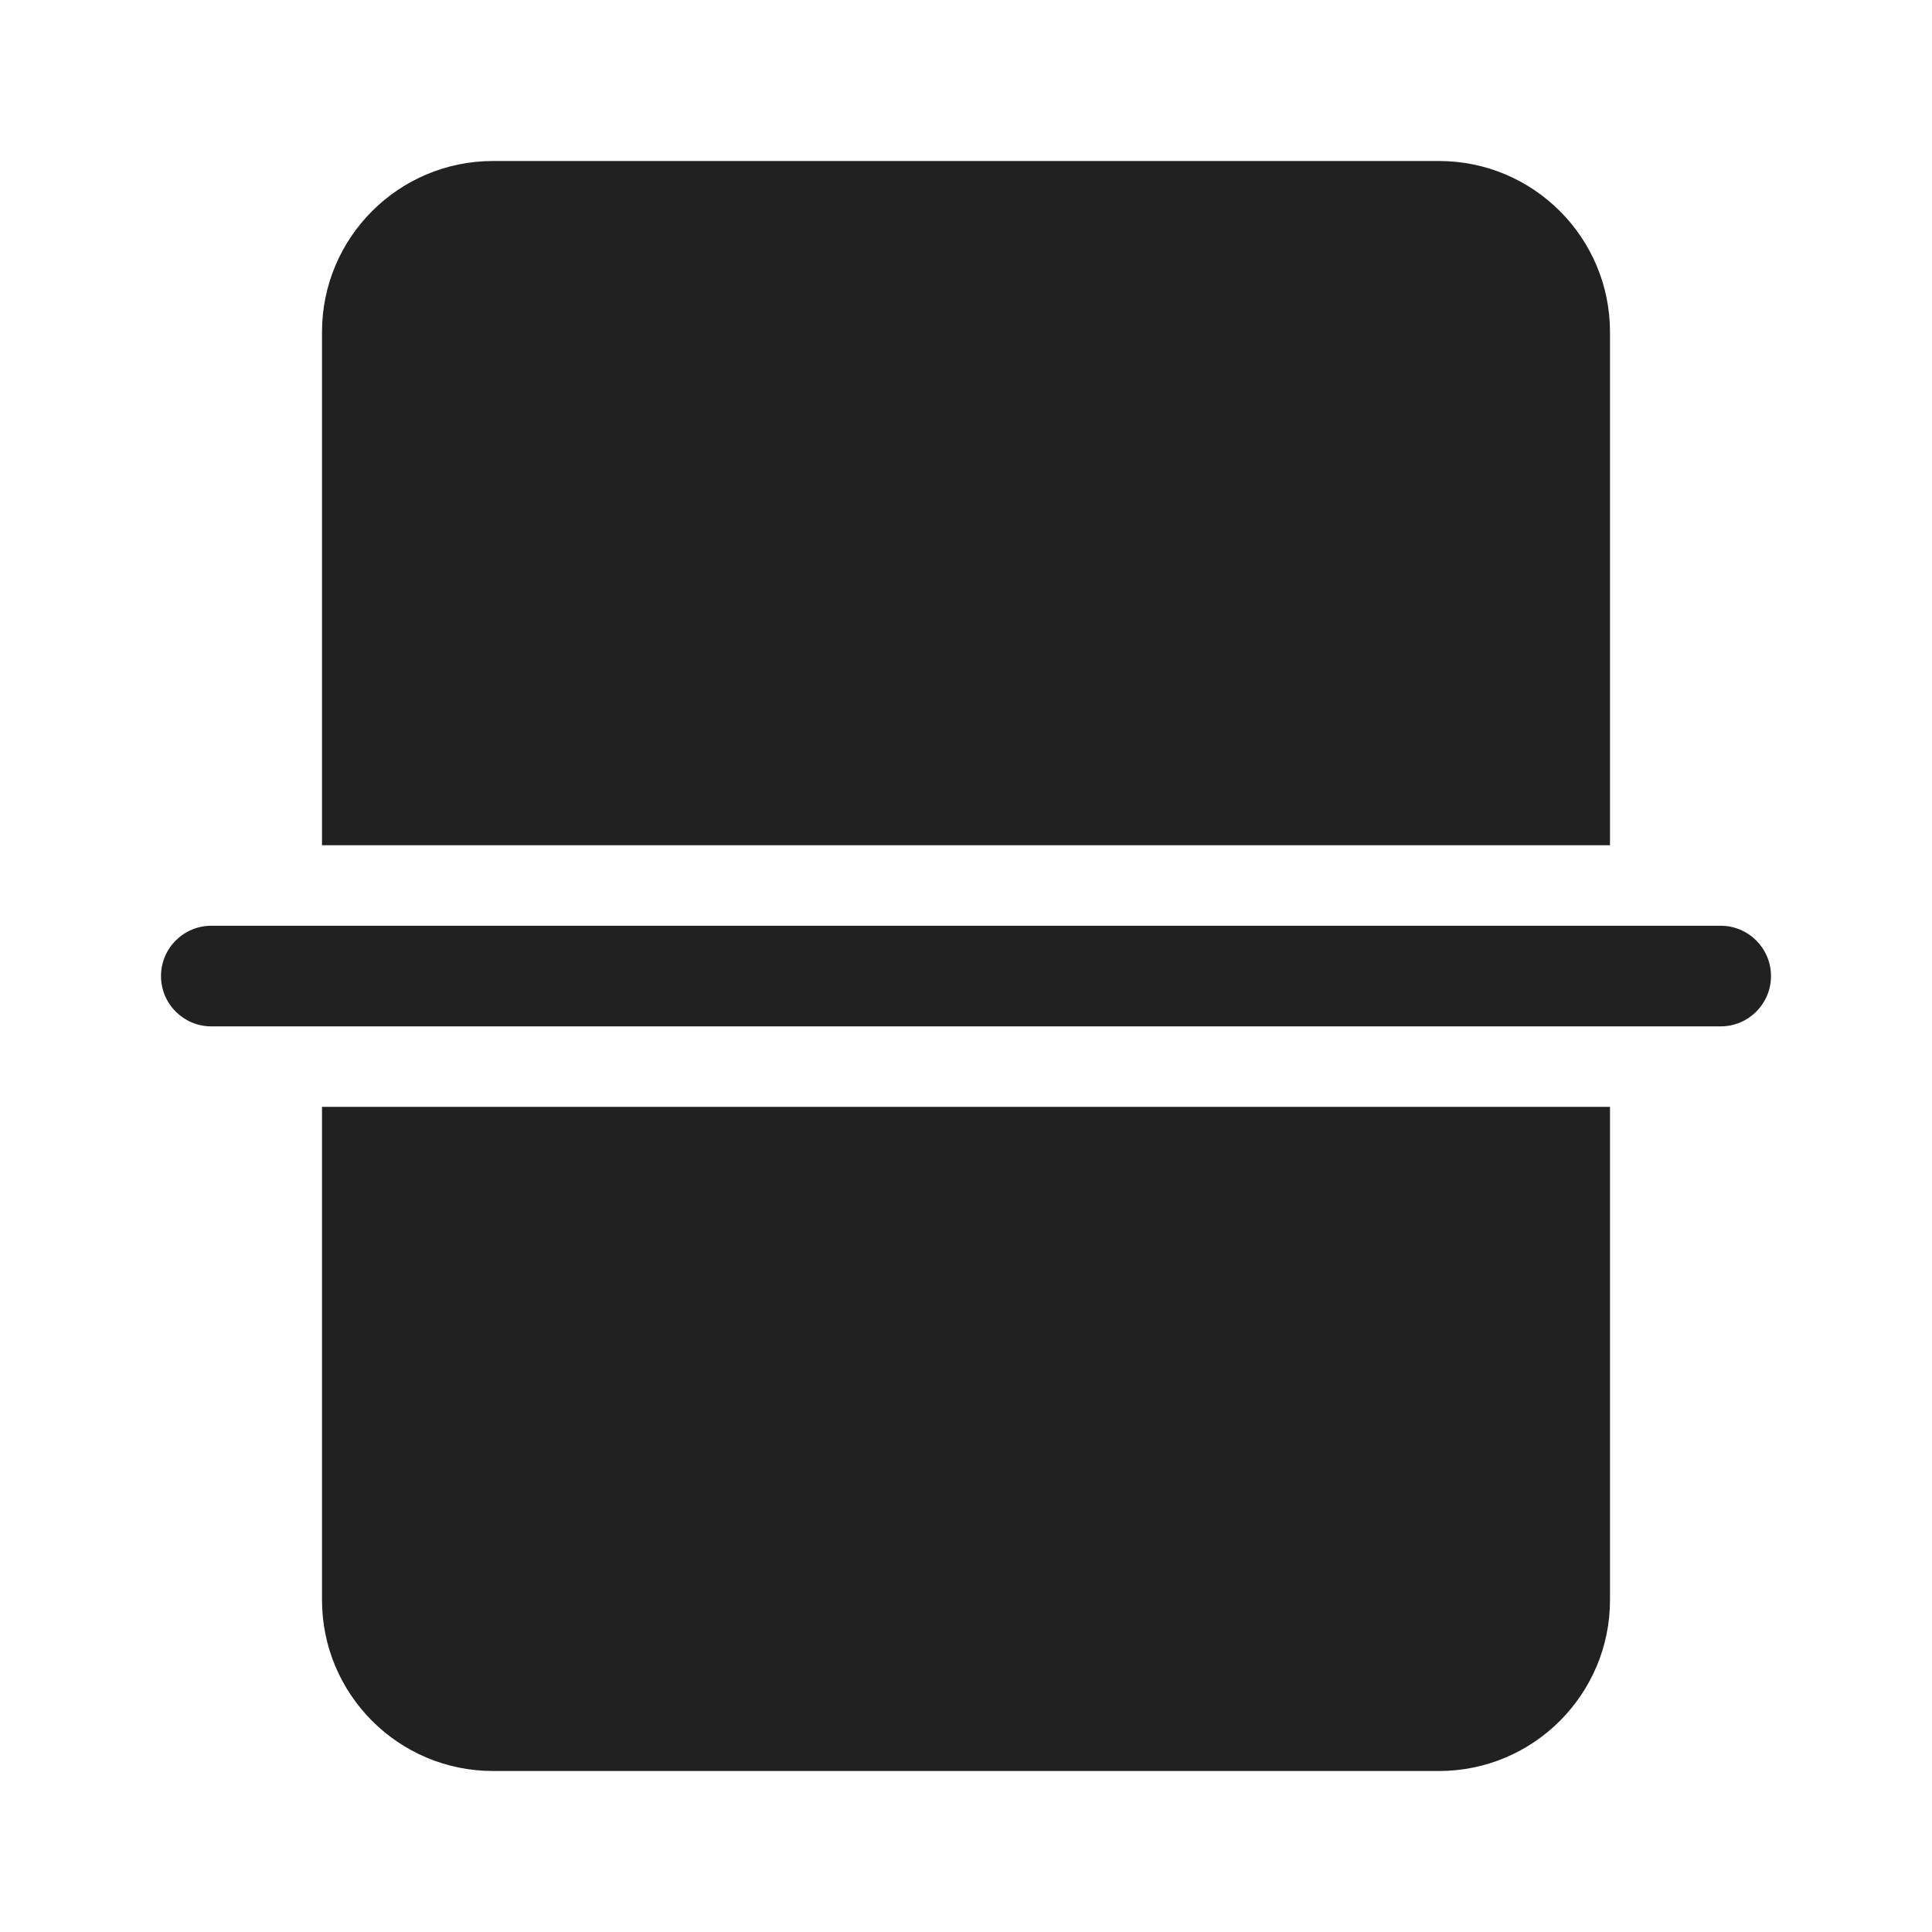<svg width="48" height="48" viewBox="0 0 48 48" fill="none" xmlns="http://www.w3.org/2000/svg">
<path d="M42.75 25.5C43.44 25.5 44 24.94 44 24.25C44 23.56 43.44 23 42.75 23L5.25 23C4.56 23 4 23.56 4 24.25C4 24.94 4.56 25.5 5.25 25.5L42.75 25.5ZM8 39.75V27.5L40 27.5V39.75C40 42.097 38.097 44 35.75 44H12.25C9.903 44 8 42.097 8 39.75ZM40 21V8.25C40 5.903 38.097 4 35.75 4L12.25 4C9.903 4 8 5.903 8 8.25V21L40 21Z" fill="#212121"/>
</svg>
